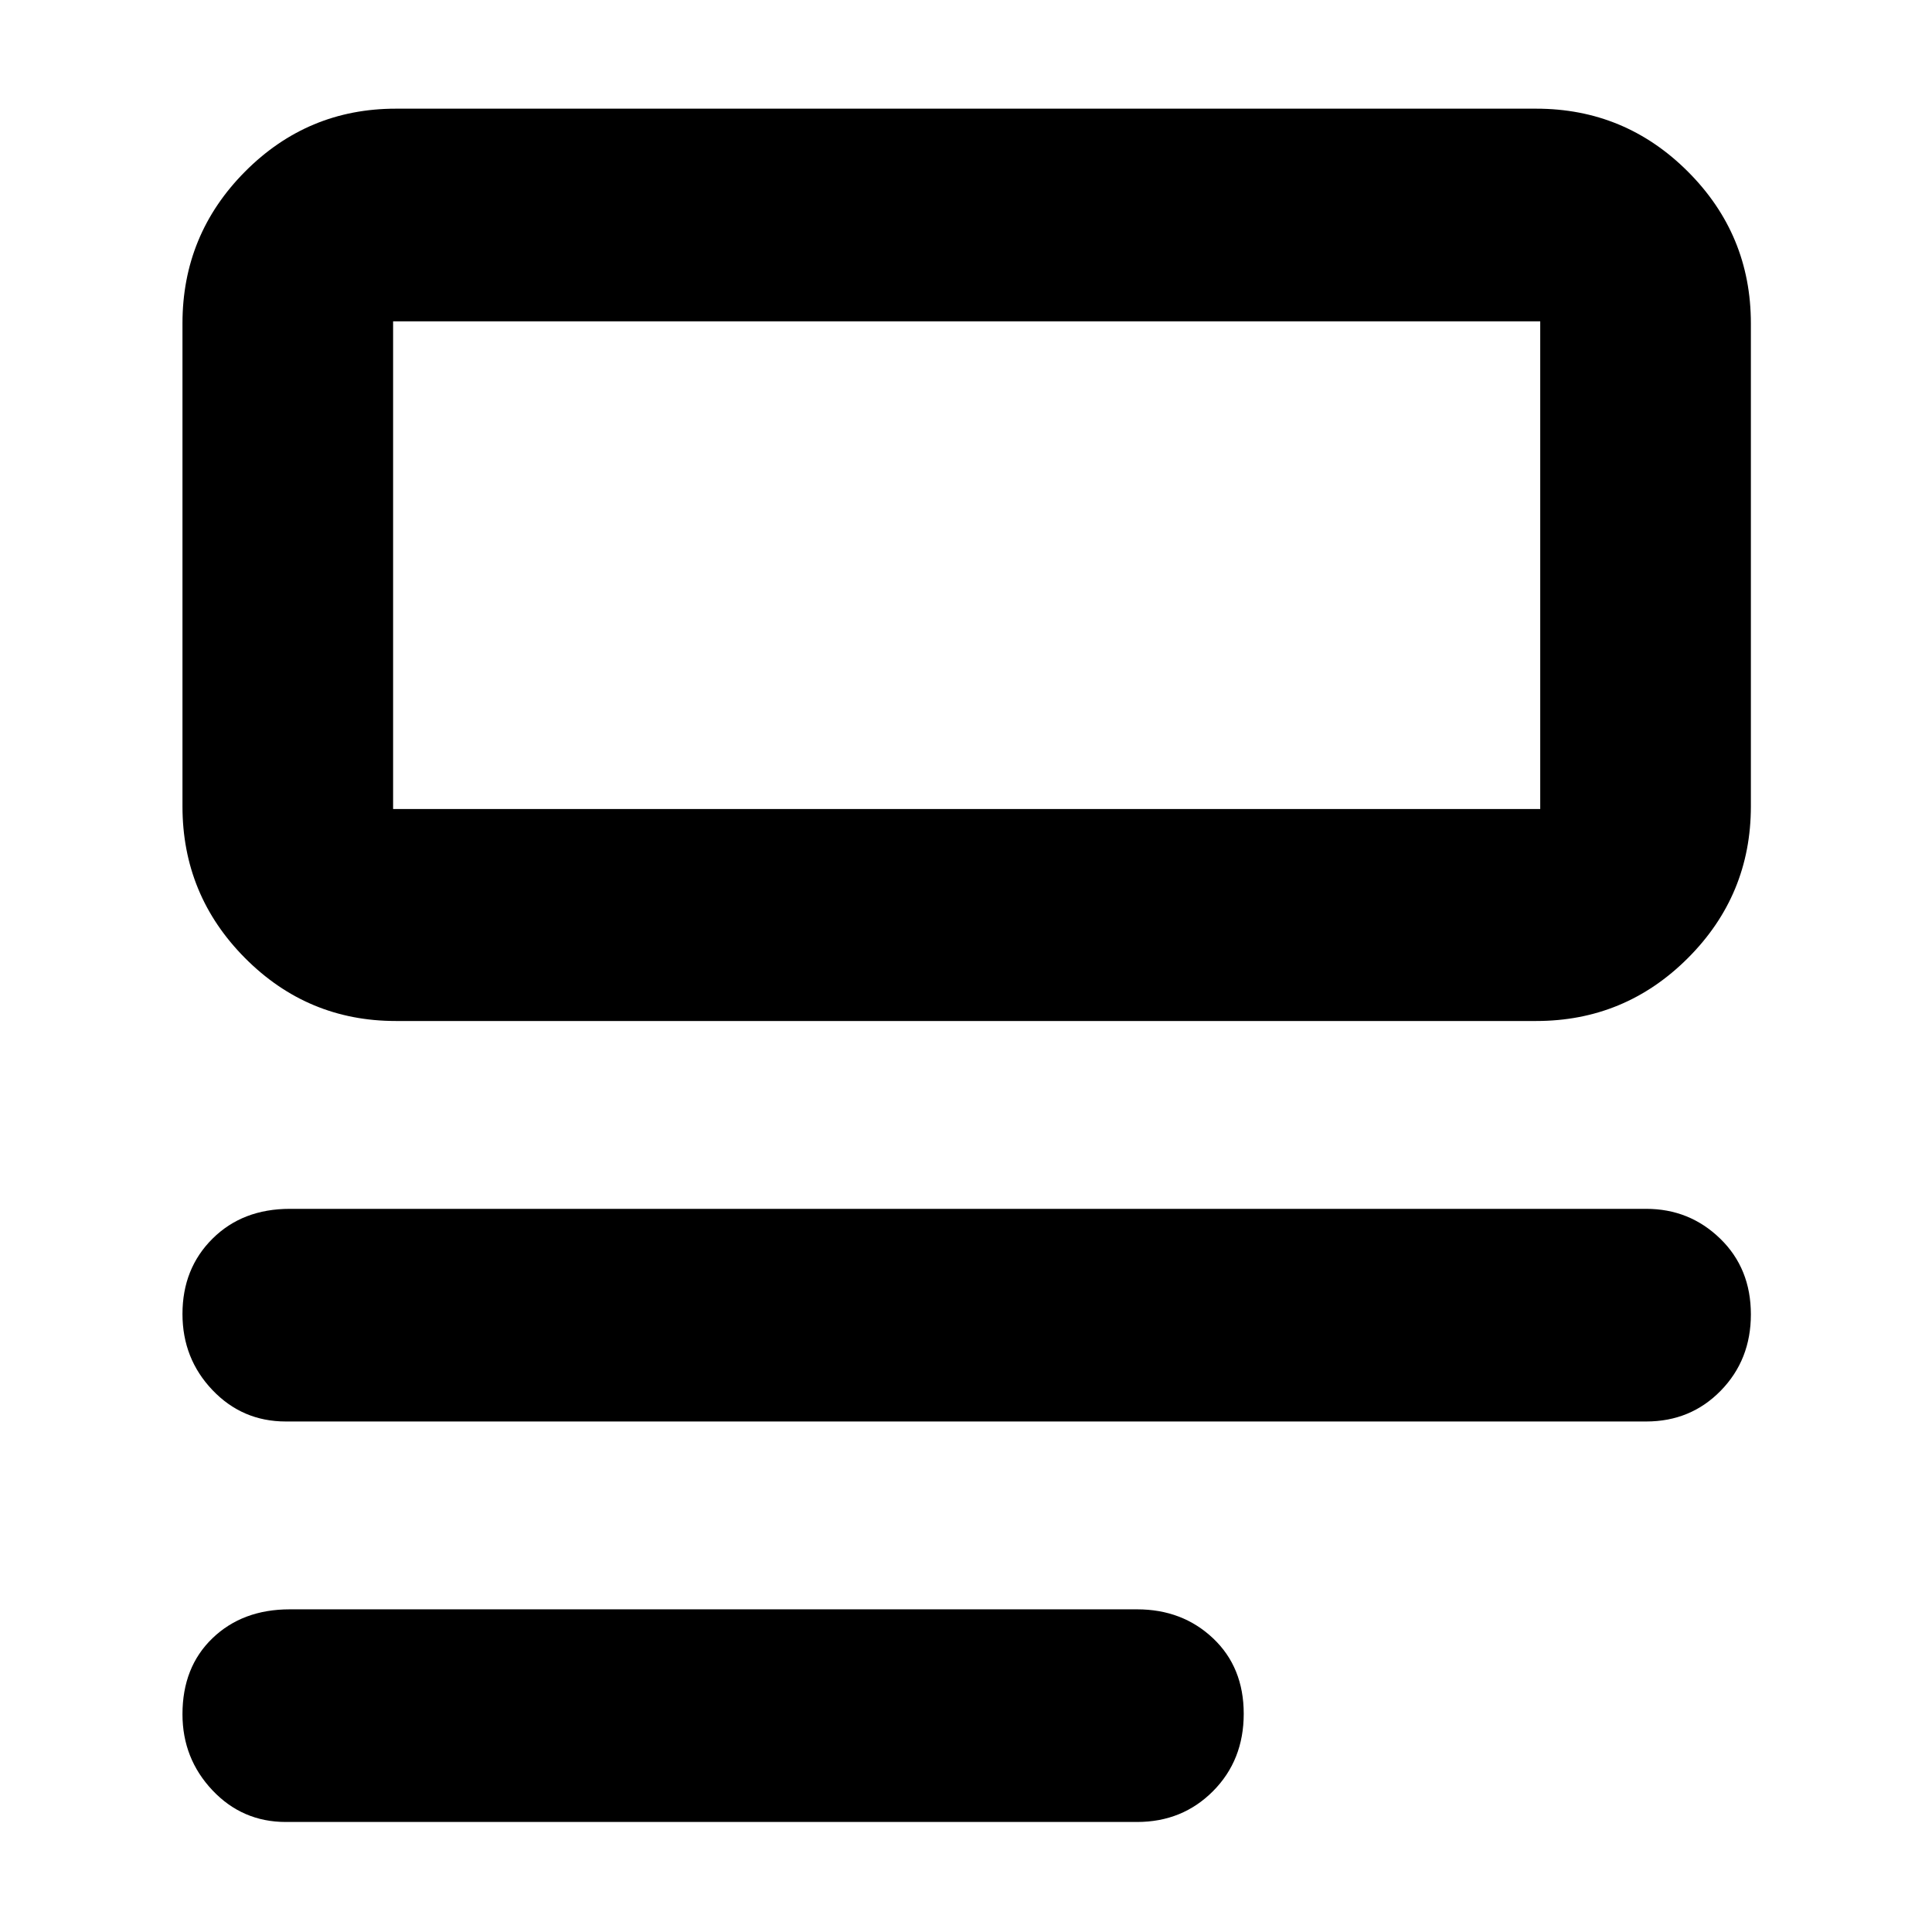 <svg xmlns="http://www.w3.org/2000/svg" height="40" viewBox="0 -960 960 960" width="40"><path d="M142-54.67q-21.58 0-36.46-15.77-14.87-15.77-14.87-37.78 0-23.41 14.91-37.76 14.92-14.35 38.42-14.35h421q22.52 0 37.76 14.39Q618-131.55 618-108.44T602.76-70Q587.52-54.67 565-54.67H142Zm0-199q-21.58 0-36.46-15.64-14.87-15.63-14.87-37.78 0-22.57 14.91-37.4 14.92-14.84 38.42-14.84h674q21.5 0 36.75 14.8T870-306.88q0 22.56-14.95 37.89-14.95 15.32-37.05 15.32H142Zm54.67-199q-43.83 0-74.92-31.28-31.08-31.28-31.08-75.38v-240q0-44.1 31.08-75.39Q152.84-906 196.67-906h566.66q44.1 0 75.39 31.28Q870-843.43 870-799.33v240q0 44.1-31.28 75.38-31.29 31.28-75.39 31.28H196.67ZM195.33-558h570v-242.33h-570V-558Zm0 0v-242.33V-558Z"/></svg>